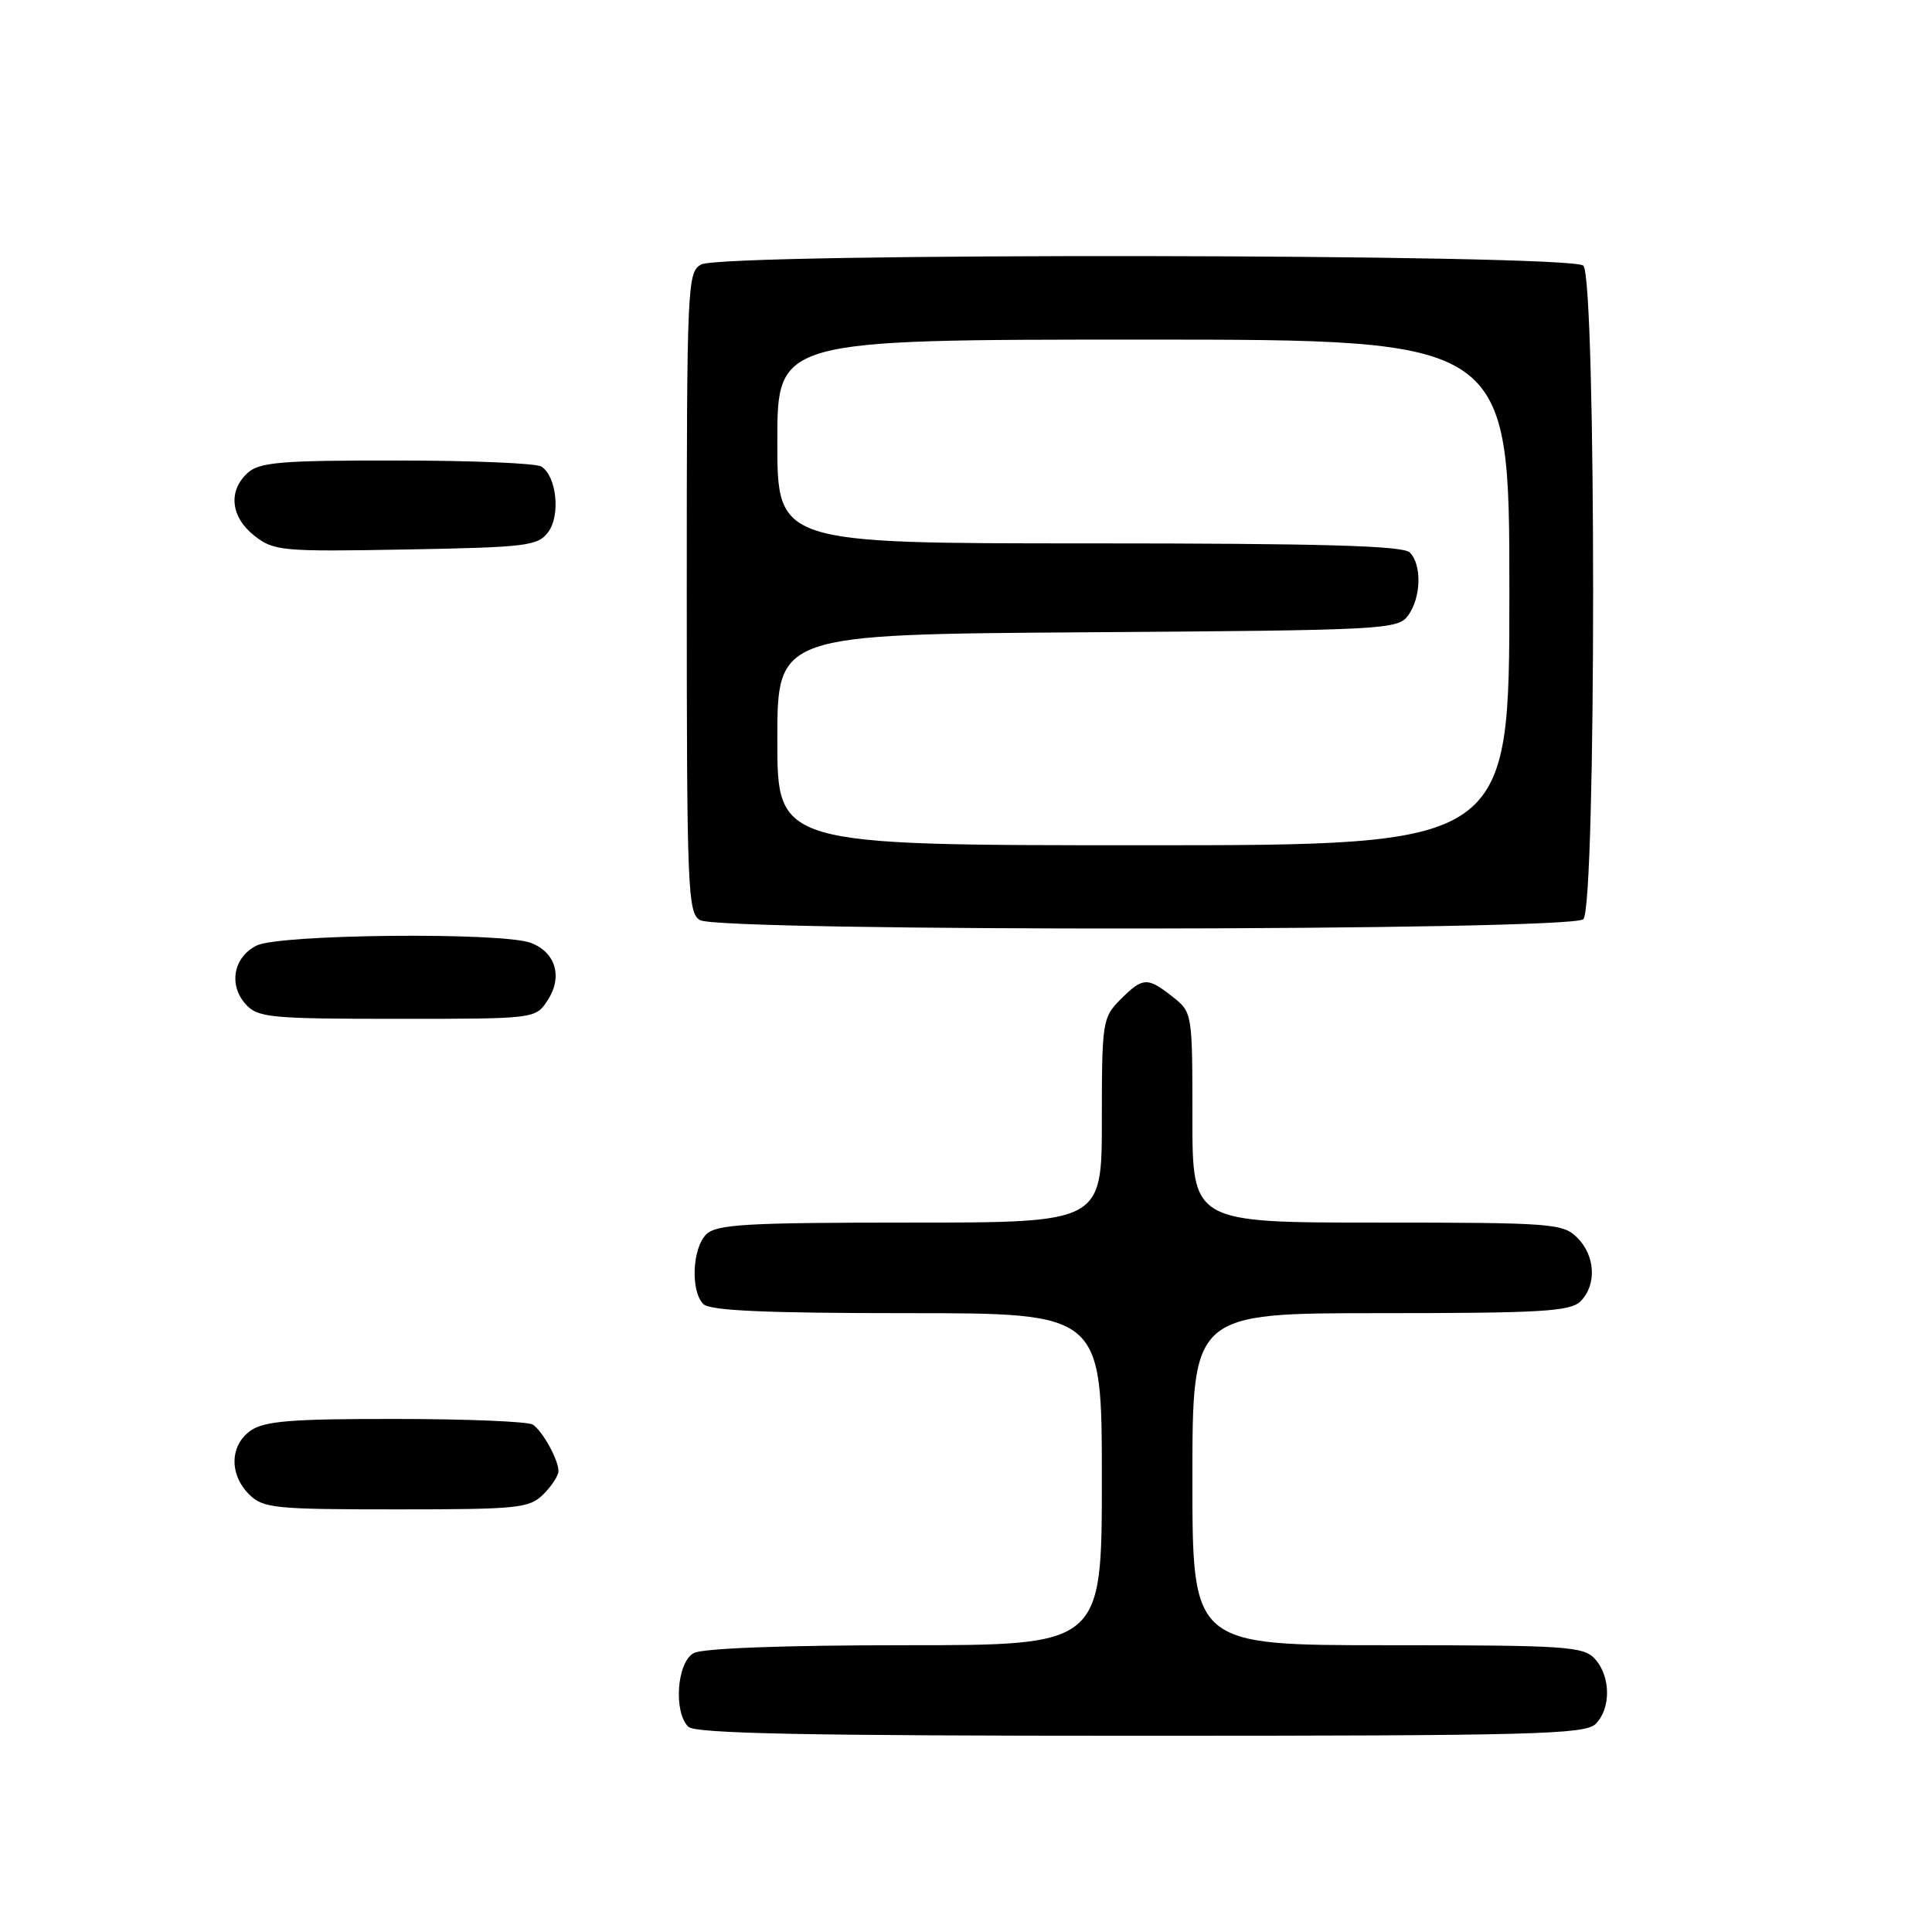 <?xml version="1.0" encoding="UTF-8" standalone="no"?>
<!DOCTYPE svg PUBLIC "-//W3C//DTD SVG 1.1//EN" "http://www.w3.org/Graphics/SVG/1.1/DTD/svg11.dtd" >
<svg xmlns="http://www.w3.org/2000/svg" xmlns:xlink="http://www.w3.org/1999/xlink" version="1.1" viewBox="0 0 256 256">
 <g >
 <path fill="currentColor"
d=" M 211.43 228.43 C 213.48 226.38 213.44 222.14 211.35 219.83 C 209.82 218.15 207.61 218.00 183.85 218.00 C 158.00 218.00 158.00 218.00 158.00 196.00 C 158.00 174.00 158.00 174.00 182.93 174.00 C 204.26 174.00 208.08 173.77 209.43 172.43 C 211.59 170.26 211.40 166.40 209.00 164.00 C 207.11 162.11 205.67 162.00 182.50 162.00 C 158.00 162.00 158.00 162.00 158.00 148.07 C 158.00 134.22 157.99 134.13 155.37 132.07 C 152.02 129.44 151.44 129.47 148.45 132.45 C 146.09 134.82 146.00 135.41 146.00 148.45 C 146.00 162.00 146.00 162.00 120.57 162.00 C 98.79 162.00 94.92 162.23 93.57 163.57 C 91.72 165.43 91.49 171.09 93.20 172.80 C 94.07 173.67 101.47 174.00 120.20 174.00 C 146.00 174.00 146.00 174.00 146.00 196.00 C 146.00 218.00 146.00 218.00 119.93 218.00 C 103.88 218.00 93.13 218.40 91.93 219.04 C 89.70 220.23 89.21 226.81 91.20 228.80 C 92.11 229.71 106.78 230.00 151.13 230.00 C 203.18 230.00 210.04 229.82 211.43 228.43 Z  M 72.00 198.00 C 73.10 196.90 74.00 195.52 74.00 194.93 C 74.00 193.43 71.91 189.64 70.60 188.77 C 70.00 188.36 61.84 188.02 52.47 188.02 C 38.66 188.00 35.03 188.29 33.22 189.56 C 30.45 191.50 30.35 195.35 33.00 198.00 C 34.85 199.85 36.33 200.00 52.50 200.00 C 68.67 200.00 70.15 199.85 72.00 198.00 Z  M 72.56 132.55 C 74.59 129.45 73.64 126.19 70.35 124.94 C 66.54 123.49 37.00 123.78 34.00 125.29 C 30.92 126.84 30.25 130.52 32.57 133.08 C 34.16 134.84 35.84 135.00 52.63 135.00 C 70.95 135.00 70.95 135.00 72.56 132.55 Z  M 209.80 121.80 C 211.53 120.07 211.53 36.93 209.80 35.20 C 208.22 33.62 95.88 33.46 92.93 35.04 C 91.07 36.03 91.00 37.57 91.00 78.49 C 91.00 117.83 91.13 120.97 92.75 121.92 C 95.44 123.48 208.23 123.37 209.80 121.80 Z  M 72.64 70.50 C 74.30 68.27 73.75 63.10 71.73 61.82 C 71.06 61.38 62.44 61.02 52.58 61.02 C 37.29 61.00 34.39 61.24 32.83 62.65 C 30.19 65.04 30.56 68.51 33.71 70.99 C 36.29 73.01 37.33 73.11 53.80 72.81 C 69.81 72.52 71.28 72.34 72.64 70.50 Z  M 103.00 98.03 C 103.00 84.06 103.00 84.06 144.08 83.78 C 183.42 83.51 185.22 83.42 186.58 81.56 C 188.31 79.19 188.43 74.83 186.80 73.20 C 185.91 72.31 175.09 72.00 144.30 72.00 C 103.00 72.00 103.00 72.00 103.00 58.50 C 103.00 45.00 103.00 45.00 151.50 45.00 C 200.00 45.00 200.00 45.00 200.00 78.50 C 200.00 112.00 200.00 112.00 151.50 112.00 C 103.00 112.00 103.00 112.00 103.00 98.03 Z "/>
</g>
</svg>